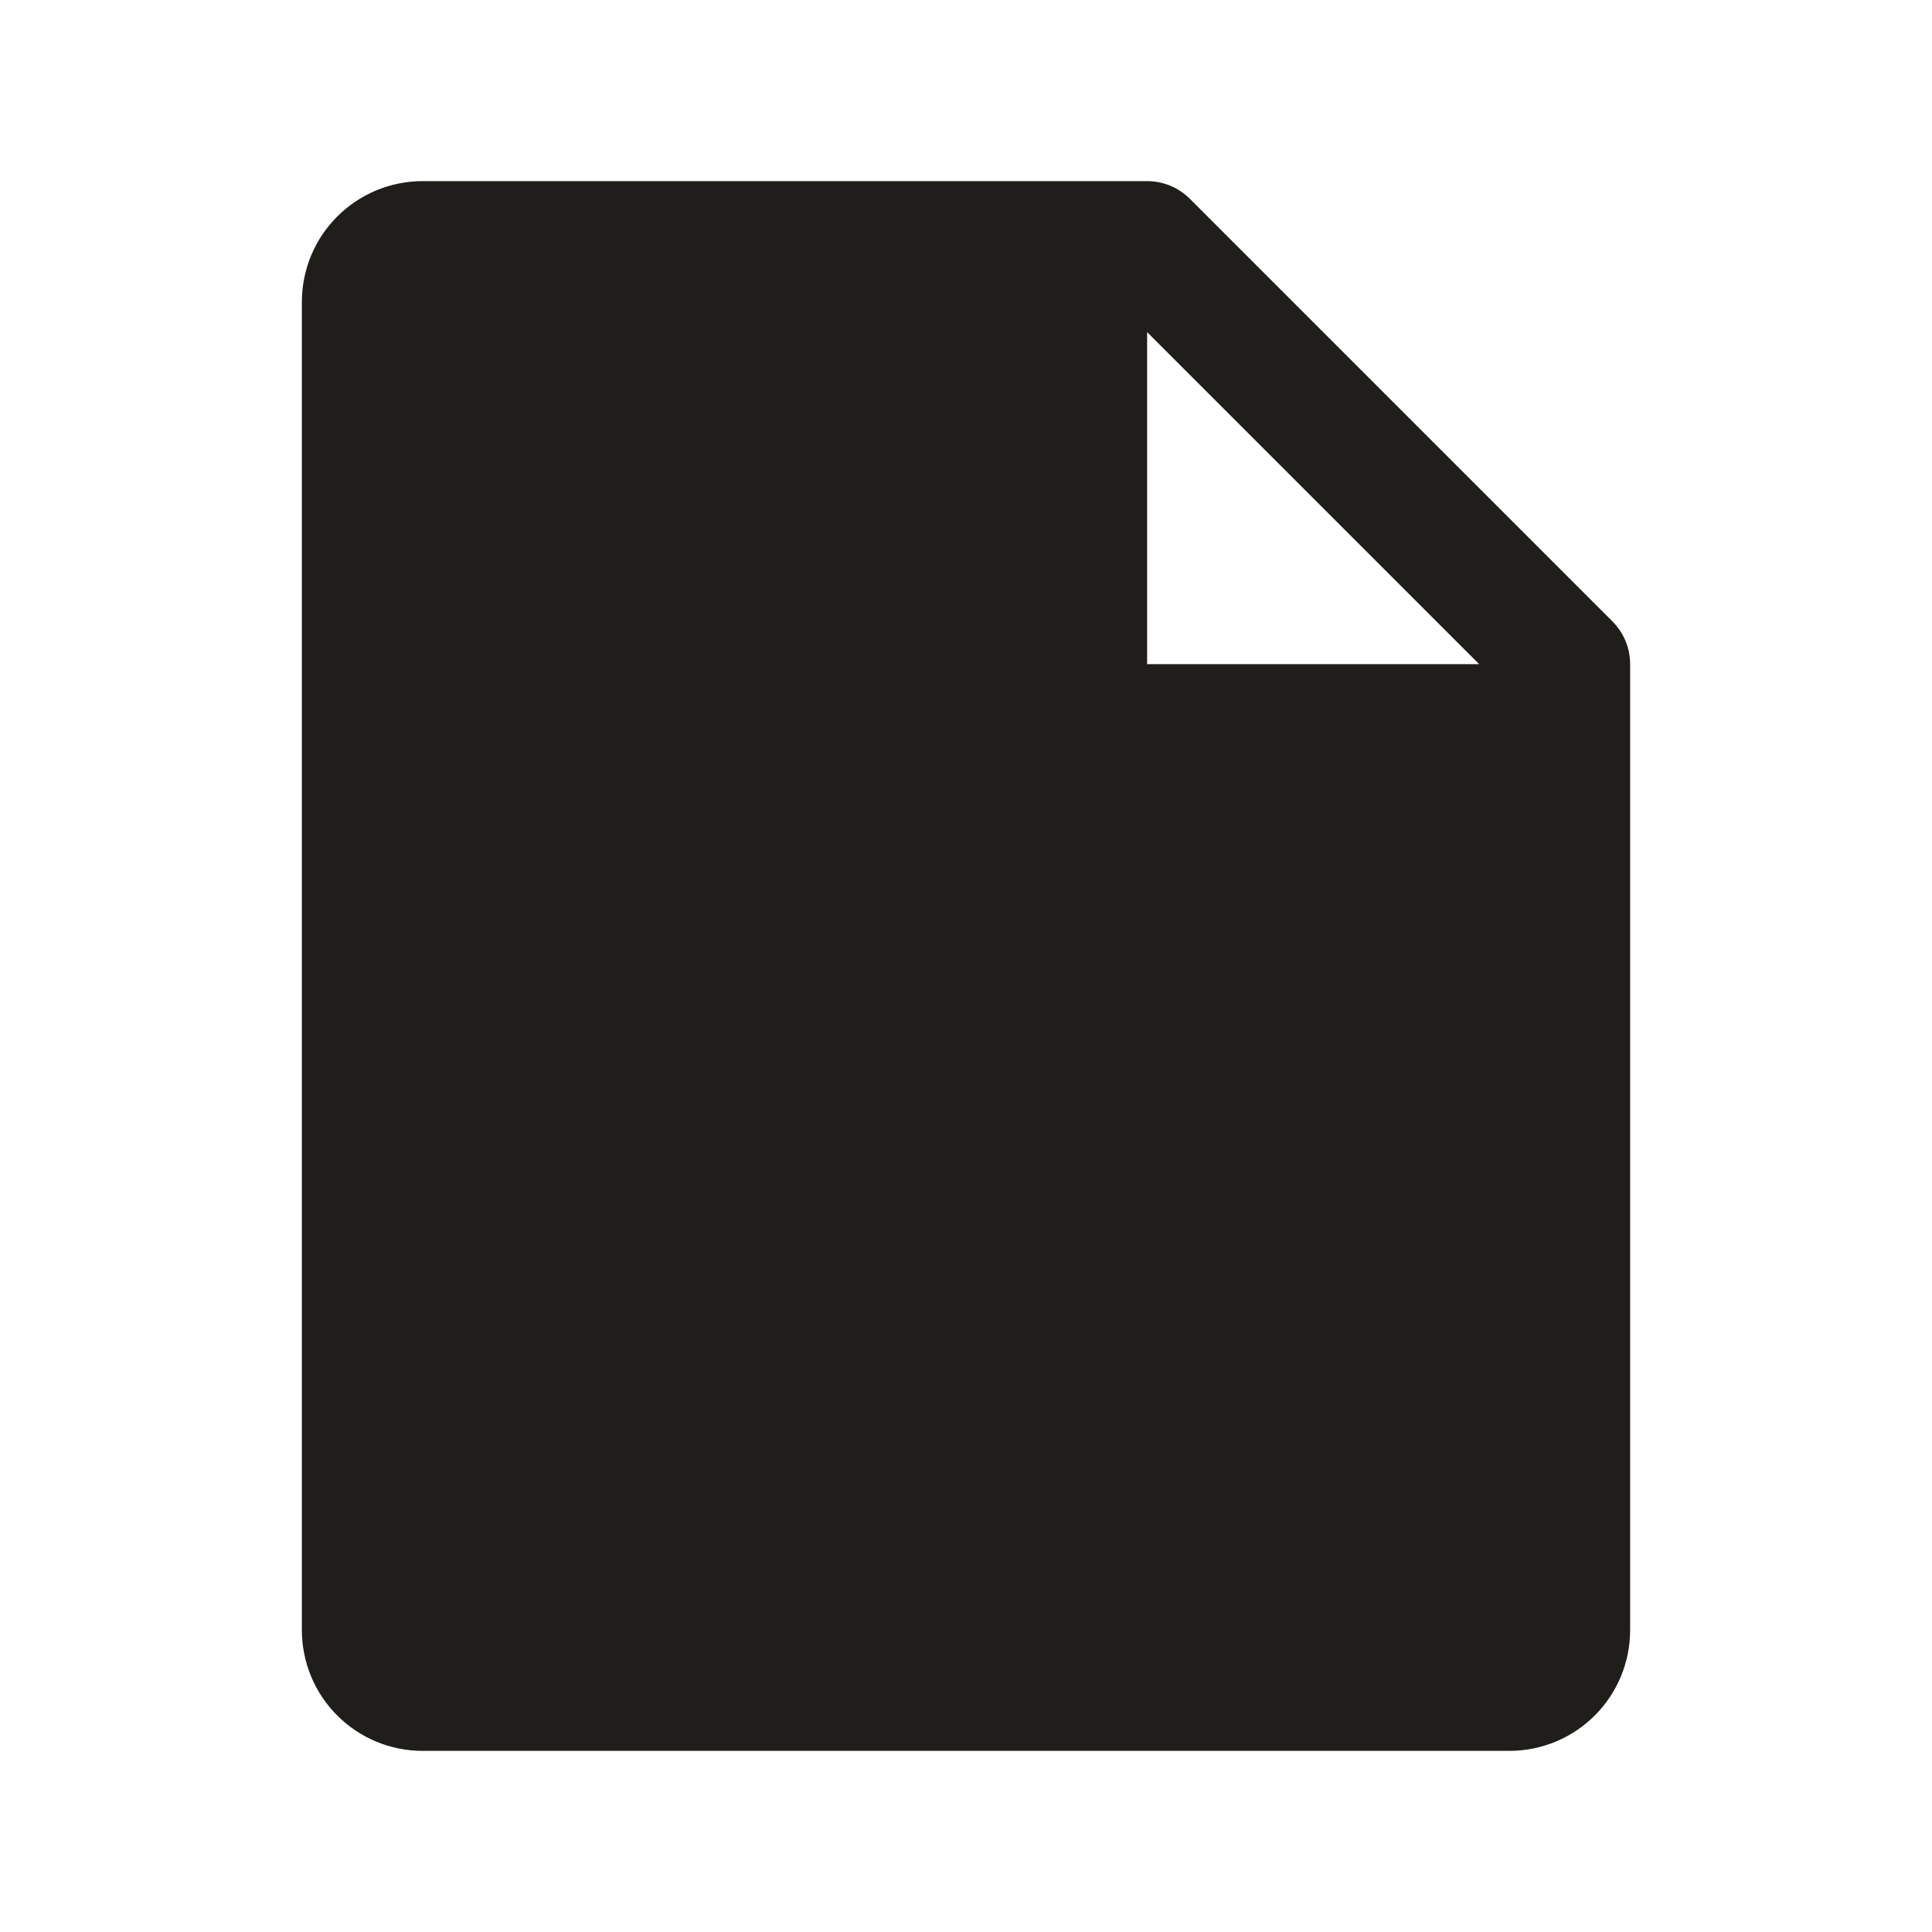 <svg width="36" height="36" viewBox="0 0 36 36" fill="none" xmlns="http://www.w3.org/2000/svg">
<path d="M30.046 11.579L22.171 3.704C22.066 3.6 21.942 3.517 21.806 3.46C21.669 3.404 21.523 3.375 21.375 3.375H7.875C7.278 3.375 6.706 3.612 6.284 4.034C5.862 4.456 5.625 5.028 5.625 5.625V30.375C5.625 30.972 5.862 31.544 6.284 31.966C6.706 32.388 7.278 32.625 7.875 32.625H28.125C28.722 32.625 29.294 32.388 29.716 31.966C30.138 31.544 30.375 30.972 30.375 30.375V12.375C30.375 12.227 30.346 12.081 30.29 11.944C30.233 11.808 30.15 11.684 30.046 11.579ZM21.375 12.375V6.188L27.562 12.375H21.375Z" fill="#1F1E1B"/>
</svg>
